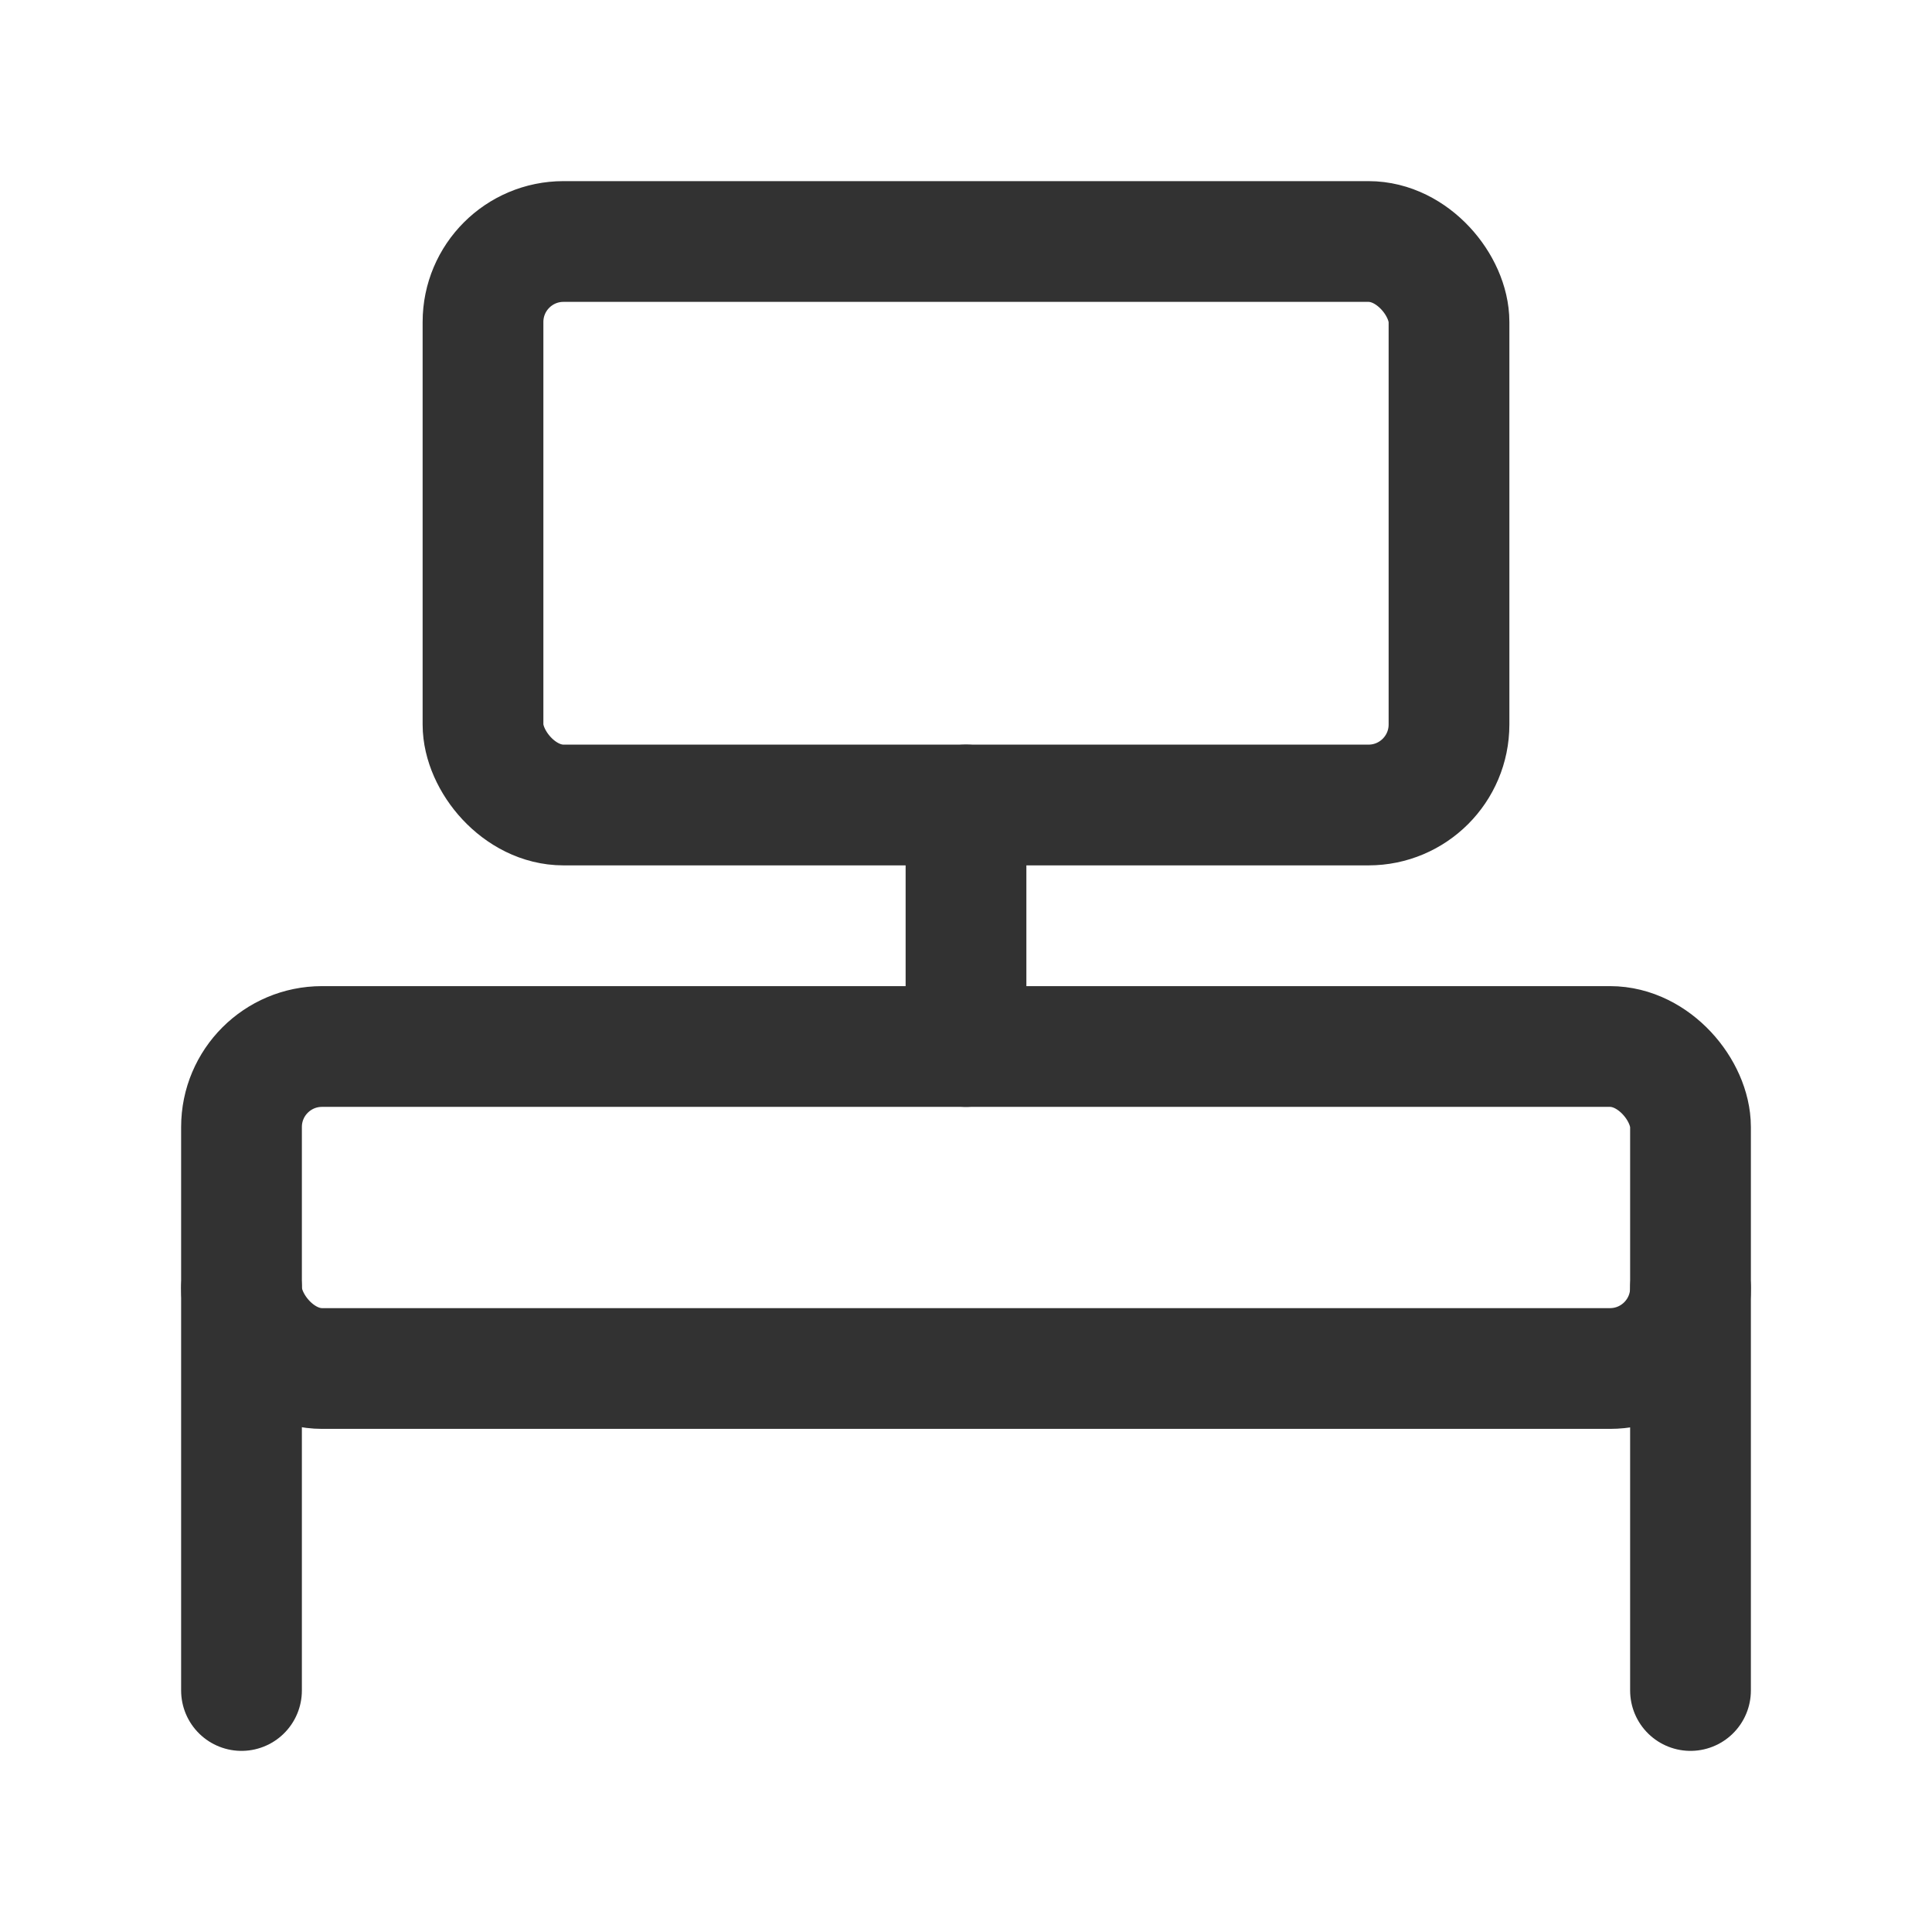 <svg id="Layer_3" data-name="Layer 3" xmlns="http://www.w3.org/2000/svg" viewBox="0 0 24 24"><rect x="3" y="13" width="18" height="4" rx="1" stroke-width="1.5" stroke="#323232" stroke-linecap="round" stroke-linejoin="round" fill="none"/><line x1="21" y1="21" x2="21" y2="16" fill="none" stroke="#323232" stroke-linecap="round" stroke-linejoin="round" stroke-width="1.5"/><line x1="3" y1="21" x2="3" y2="16" fill="none" stroke="#323232" stroke-linecap="round" stroke-linejoin="round" stroke-width="1.5"/><line x1="12" y1="13" x2="12" y2="10" fill="none" stroke="#323232" stroke-linecap="round" stroke-linejoin="round" stroke-width="1.5"/><rect x="6" y="3" width="12" height="7" rx="1" stroke-width="1.5" stroke="#323232" stroke-linecap="round" stroke-linejoin="round" fill="none"/><rect y="0" width="24" height="24" fill="none"/></svg>